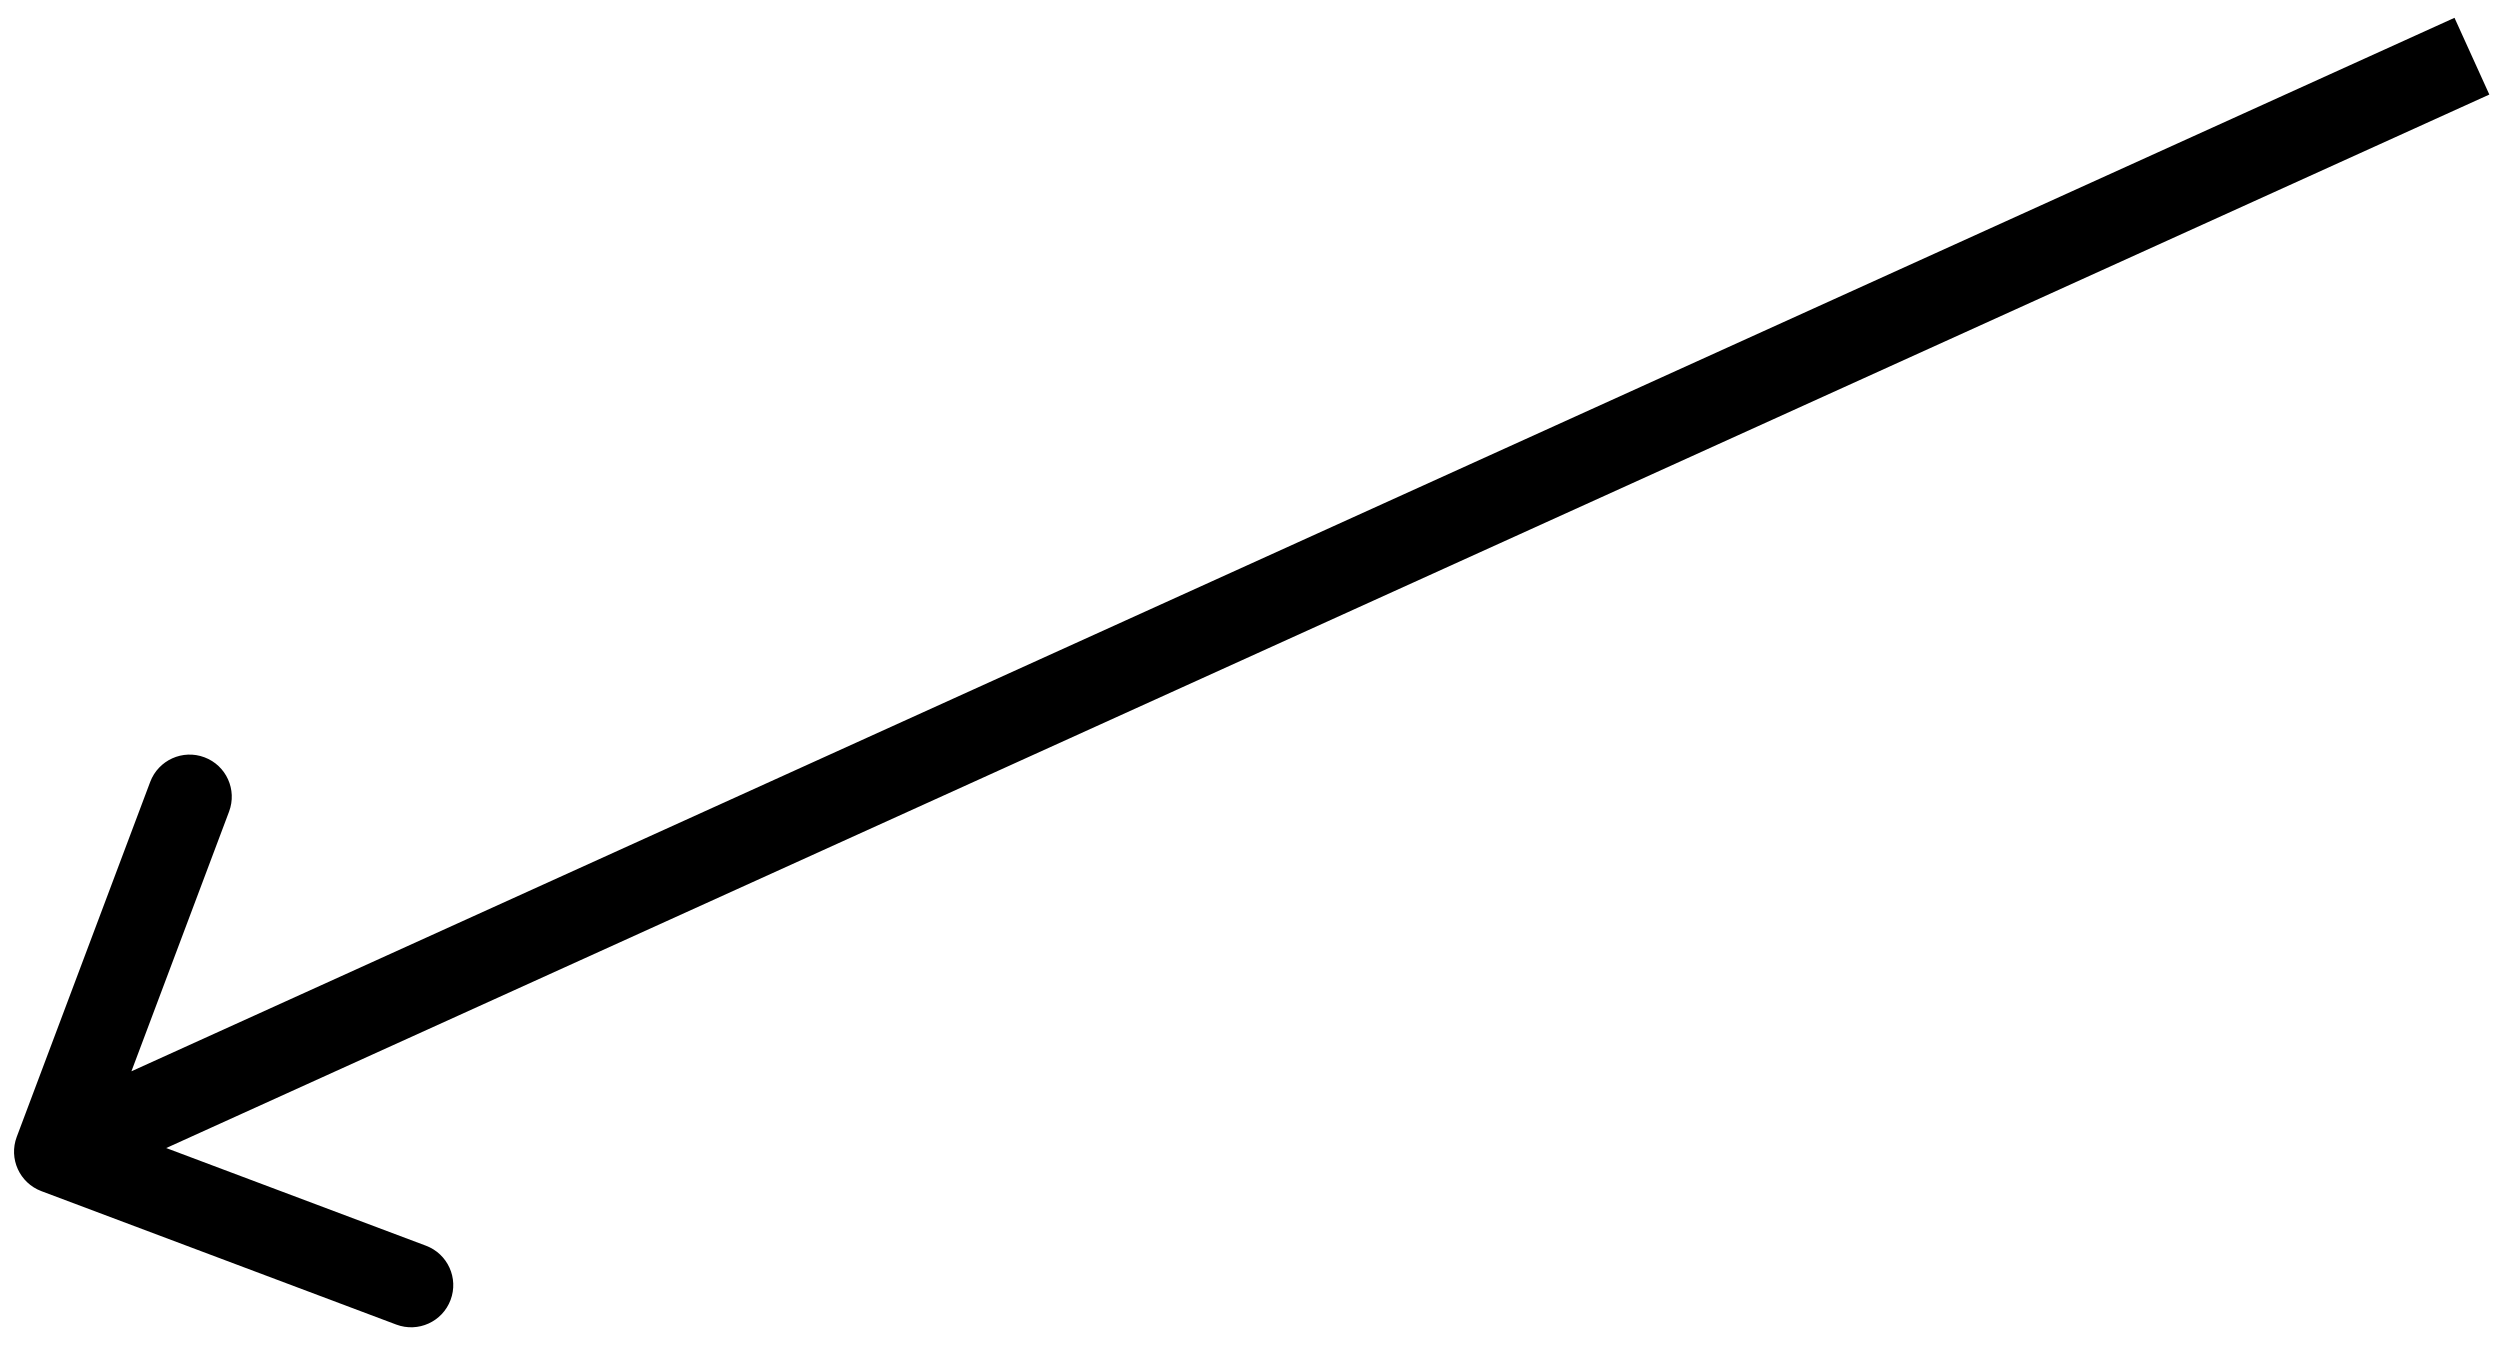 <?xml version="1.0" encoding="UTF-8" standalone="no"?><svg width='89' height='48' viewBox='0 0 89 48' fill='none' xmlns='http://www.w3.org/2000/svg'>
<path d='M0.596 40.472C0.304 41.248 0.697 42.112 1.472 42.404L14.108 47.155C14.884 47.447 15.749 47.055 16.04 46.279C16.332 45.504 15.94 44.639 15.164 44.347L3.932 40.124L8.155 28.892C8.447 28.116 8.055 27.251 7.279 26.96C6.504 26.668 5.639 27.06 5.347 27.836L0.596 40.472ZM87.38 0.634L1.38 39.634L2.619 42.366L88.62 3.366L87.38 0.634Z' fill='black'/>
</svg>

